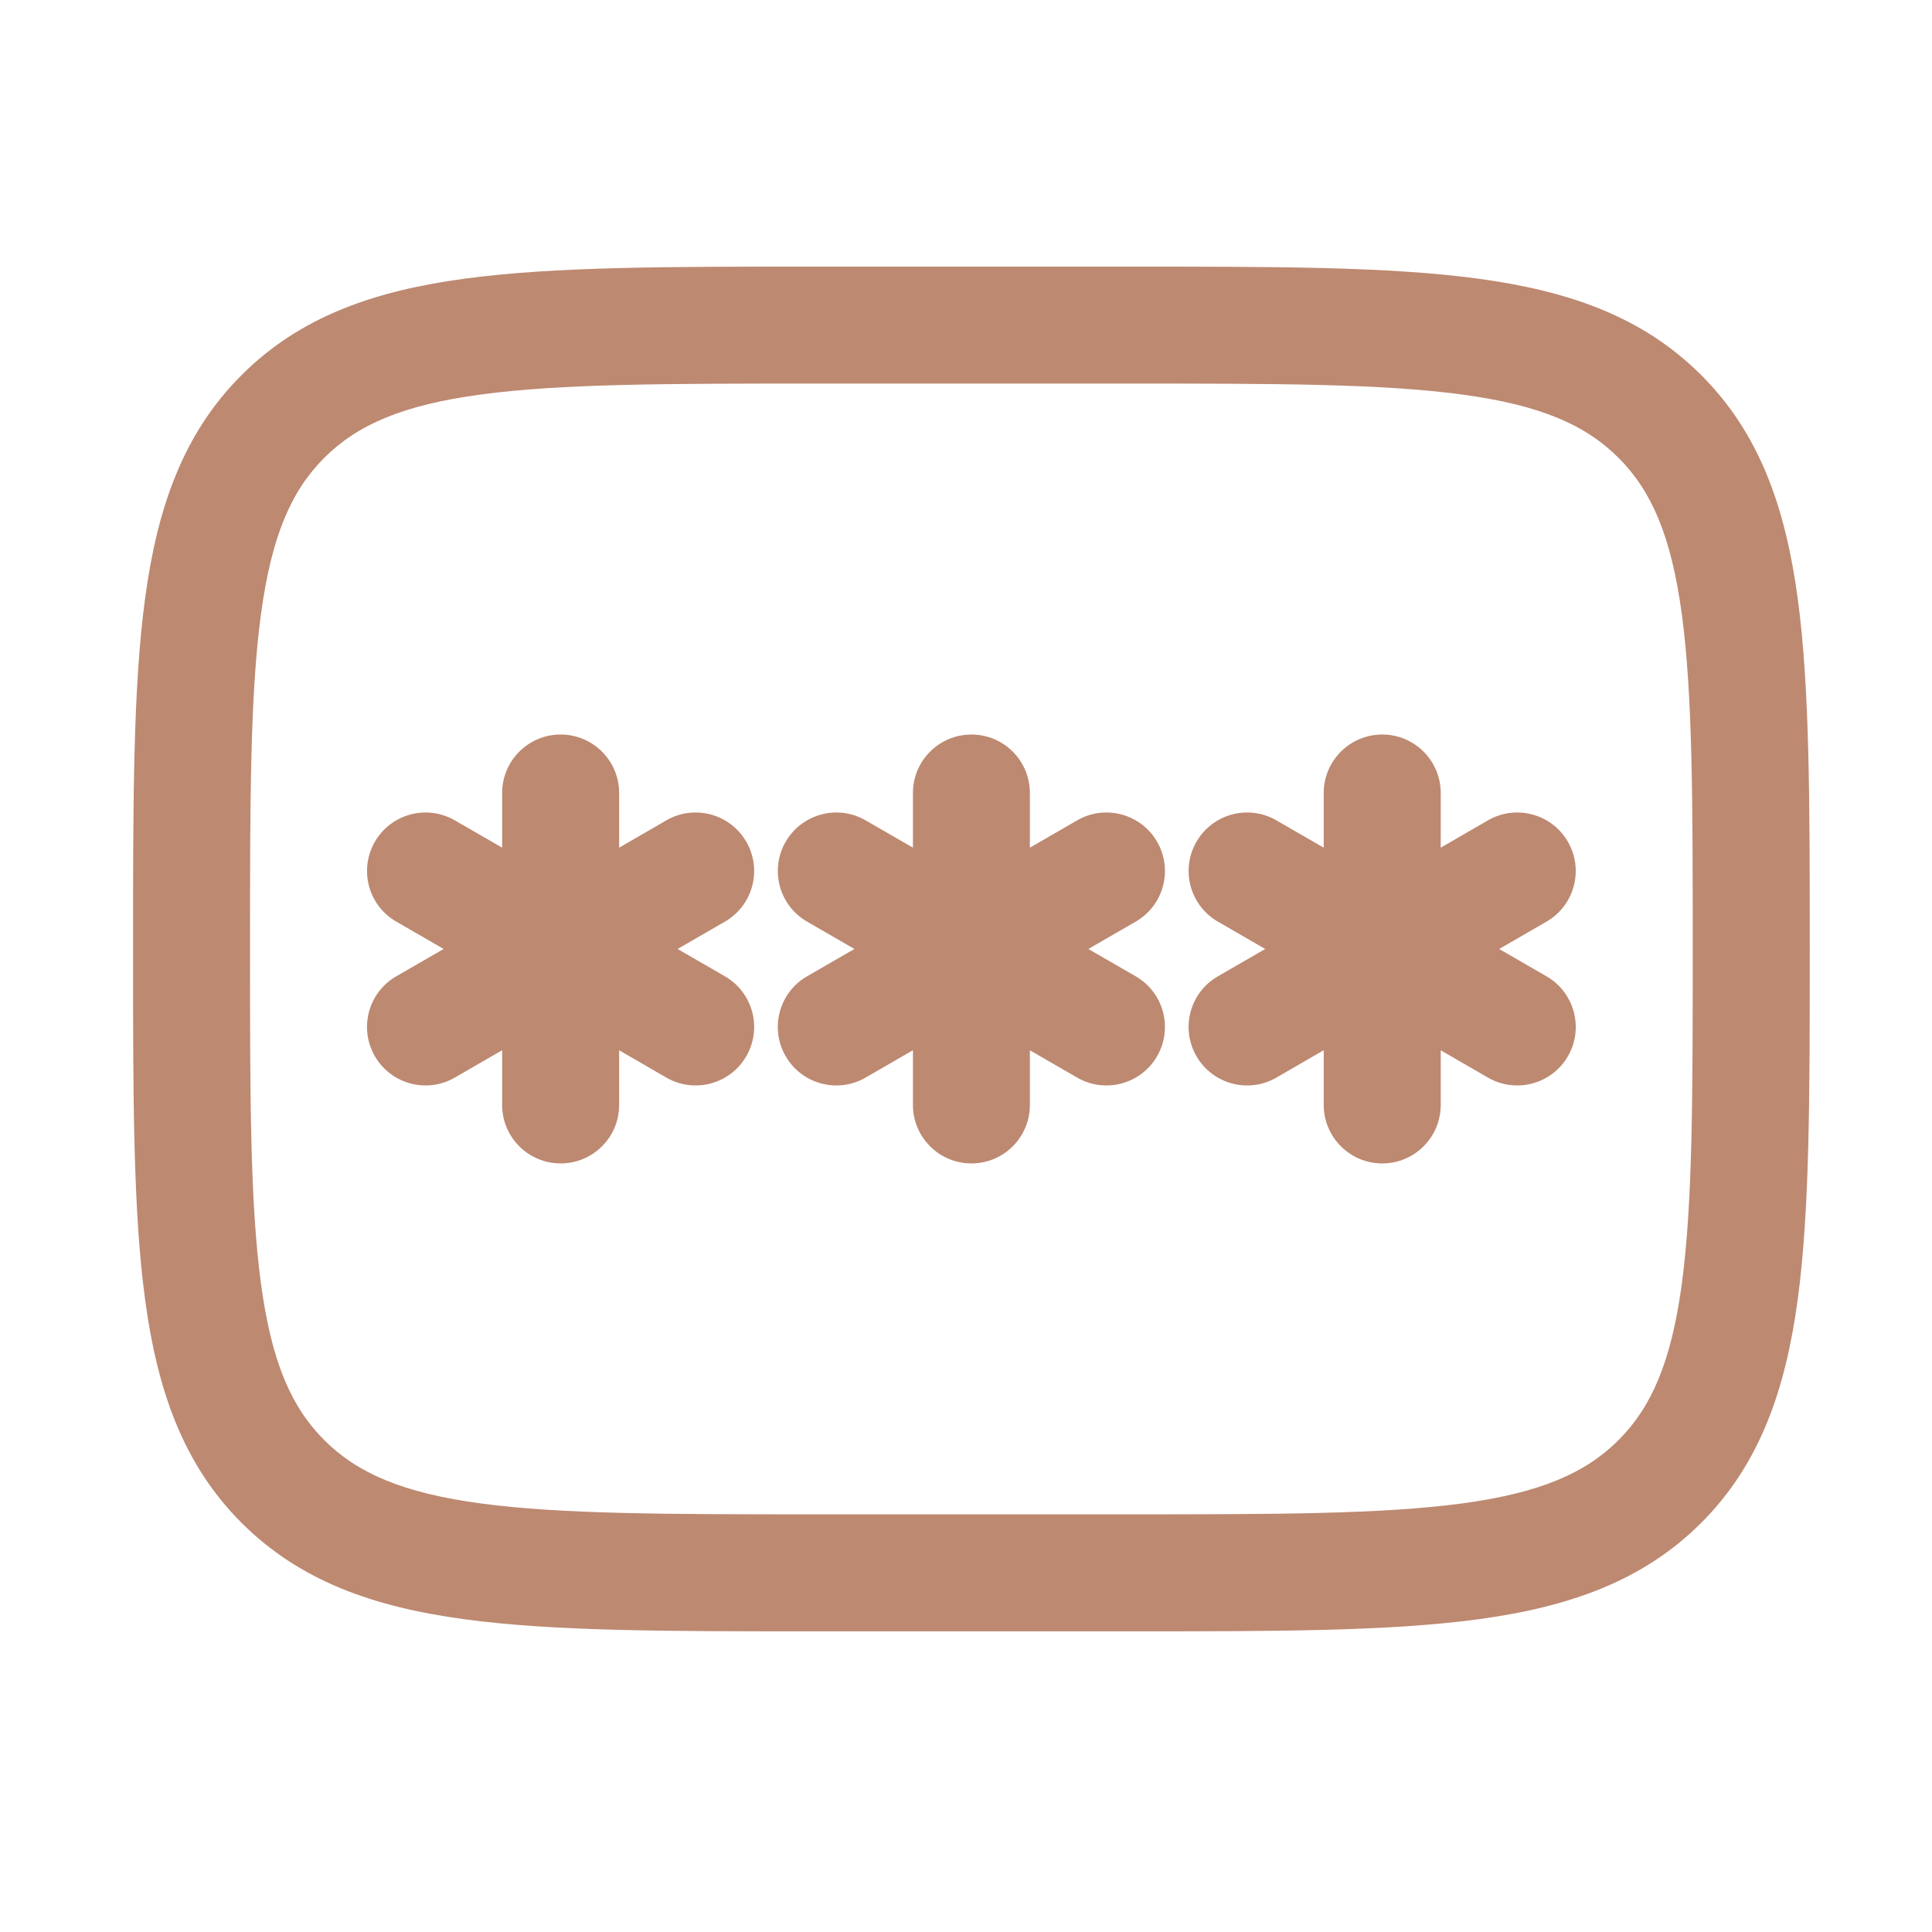 <svg width="32" height="32" viewBox="0 0 32 32" fill="none" xmlns="http://www.w3.org/2000/svg">
<path d="M17.058 13.134C17.058 12.6 16.625 12.166 16.09 12.166C15.555 12.166 15.121 12.6 15.121 13.134V14.04L14.336 13.587C13.873 13.32 13.281 13.479 13.013 13.942C12.746 14.405 12.904 14.998 13.368 15.265L14.152 15.718L13.367 16.171C12.904 16.438 12.745 17.031 13.013 17.494C13.28 17.957 13.873 18.116 14.336 17.849L15.121 17.395V18.301C15.121 18.836 15.555 19.27 16.09 19.27C16.625 19.27 17.058 18.836 17.058 18.301V17.396L17.842 17.849C18.305 18.116 18.898 17.957 19.165 17.494C19.433 17.031 19.274 16.438 18.811 16.171L18.026 15.718L18.811 15.265C19.274 14.998 19.433 14.405 19.165 13.942C18.898 13.479 18.305 13.32 17.842 13.587L17.058 14.04V13.134Z" fill="#BD8971"/>
<path d="M9.286 12.166C9.821 12.166 10.255 12.6 10.255 13.134V14.04L11.038 13.587C11.501 13.32 12.094 13.479 12.361 13.942C12.629 14.405 12.47 14.998 12.007 15.265L11.223 15.718L12.007 16.171C12.47 16.438 12.629 17.031 12.361 17.494C12.094 17.957 11.502 18.116 11.038 17.849L10.255 17.396V18.301C10.255 18.836 9.821 19.27 9.286 19.27C8.751 19.27 8.317 18.836 8.317 18.301V17.395L7.532 17.849C7.069 18.116 6.476 17.957 6.209 17.494C5.941 17.031 6.1 16.438 6.563 16.171L7.348 15.718L6.564 15.265C6.1 14.998 5.942 14.405 6.209 13.942C6.477 13.479 7.069 13.32 7.532 13.587L8.317 14.04V13.134C8.317 12.6 8.751 12.166 9.286 12.166Z" fill="#BD8971"/>
<path d="M23.863 13.134C23.863 12.6 23.429 12.166 22.894 12.166C22.359 12.166 21.925 12.6 21.925 13.134V14.04L21.14 13.587C20.677 13.32 20.085 13.479 19.817 13.942C19.55 14.405 19.709 14.998 20.172 15.265L20.956 15.718L20.172 16.171C19.708 16.438 19.549 17.031 19.817 17.494C20.084 17.957 20.677 18.116 21.14 17.849L21.925 17.395V18.301C21.925 18.836 22.359 19.27 22.894 19.27C23.429 19.27 23.863 18.836 23.863 18.301V17.396L24.646 17.849C25.11 18.116 25.702 17.957 25.97 17.494C26.237 17.031 26.078 16.438 25.615 16.171L24.831 15.718L25.615 15.265C26.078 14.998 26.237 14.405 25.969 13.942C25.702 13.479 25.109 13.32 24.646 13.587L23.863 14.04V13.134Z" fill="#BD8971"/>
<path fill-rule="evenodd" clip-rule="evenodd" d="M13.433 4.416C11.059 4.416 9.179 4.416 7.708 4.614C6.193 4.817 4.968 5.246 4.001 6.213C3.034 7.179 2.605 8.405 2.402 9.92C2.204 11.391 2.204 13.271 2.204 15.645V15.791C2.204 18.165 2.204 20.045 2.402 21.516C2.605 23.03 3.034 24.256 4.001 25.223C4.968 26.189 6.193 26.619 7.708 26.822C9.179 27.02 11.059 27.02 13.433 27.02H18.745C21.119 27.02 22.999 27.02 24.471 26.822C25.985 26.619 27.211 26.189 28.178 25.223C29.144 24.256 29.573 23.03 29.777 21.516C29.975 20.045 29.975 18.165 29.975 15.791V15.645C29.975 13.271 29.975 11.391 29.777 9.92C29.573 8.405 29.144 7.179 28.178 6.213C27.211 5.246 25.985 4.817 24.471 4.614C22.999 4.416 21.119 4.416 18.745 4.416H13.433ZM5.371 7.583C5.918 7.036 6.666 6.709 7.966 6.534C9.293 6.355 11.043 6.353 13.506 6.353H18.673C21.136 6.353 22.885 6.355 24.213 6.534C25.512 6.709 26.261 7.036 26.808 7.583C27.354 8.129 27.682 8.878 27.857 10.178C28.035 11.505 28.037 13.255 28.037 15.718C28.037 18.181 28.035 19.931 27.857 21.258C27.682 22.558 27.354 23.306 26.808 23.853C26.261 24.399 25.512 24.727 24.213 24.902C22.885 25.08 21.136 25.082 18.673 25.082H13.506C11.043 25.082 9.293 25.08 7.966 24.902C6.666 24.727 5.918 24.399 5.371 23.853C4.824 23.306 4.497 22.558 4.322 21.258C4.143 19.931 4.141 18.181 4.141 15.718C4.141 13.255 4.143 11.505 4.322 10.178C4.497 8.878 4.824 8.129 5.371 7.583Z" fill="#BD8971"/>
</svg>
